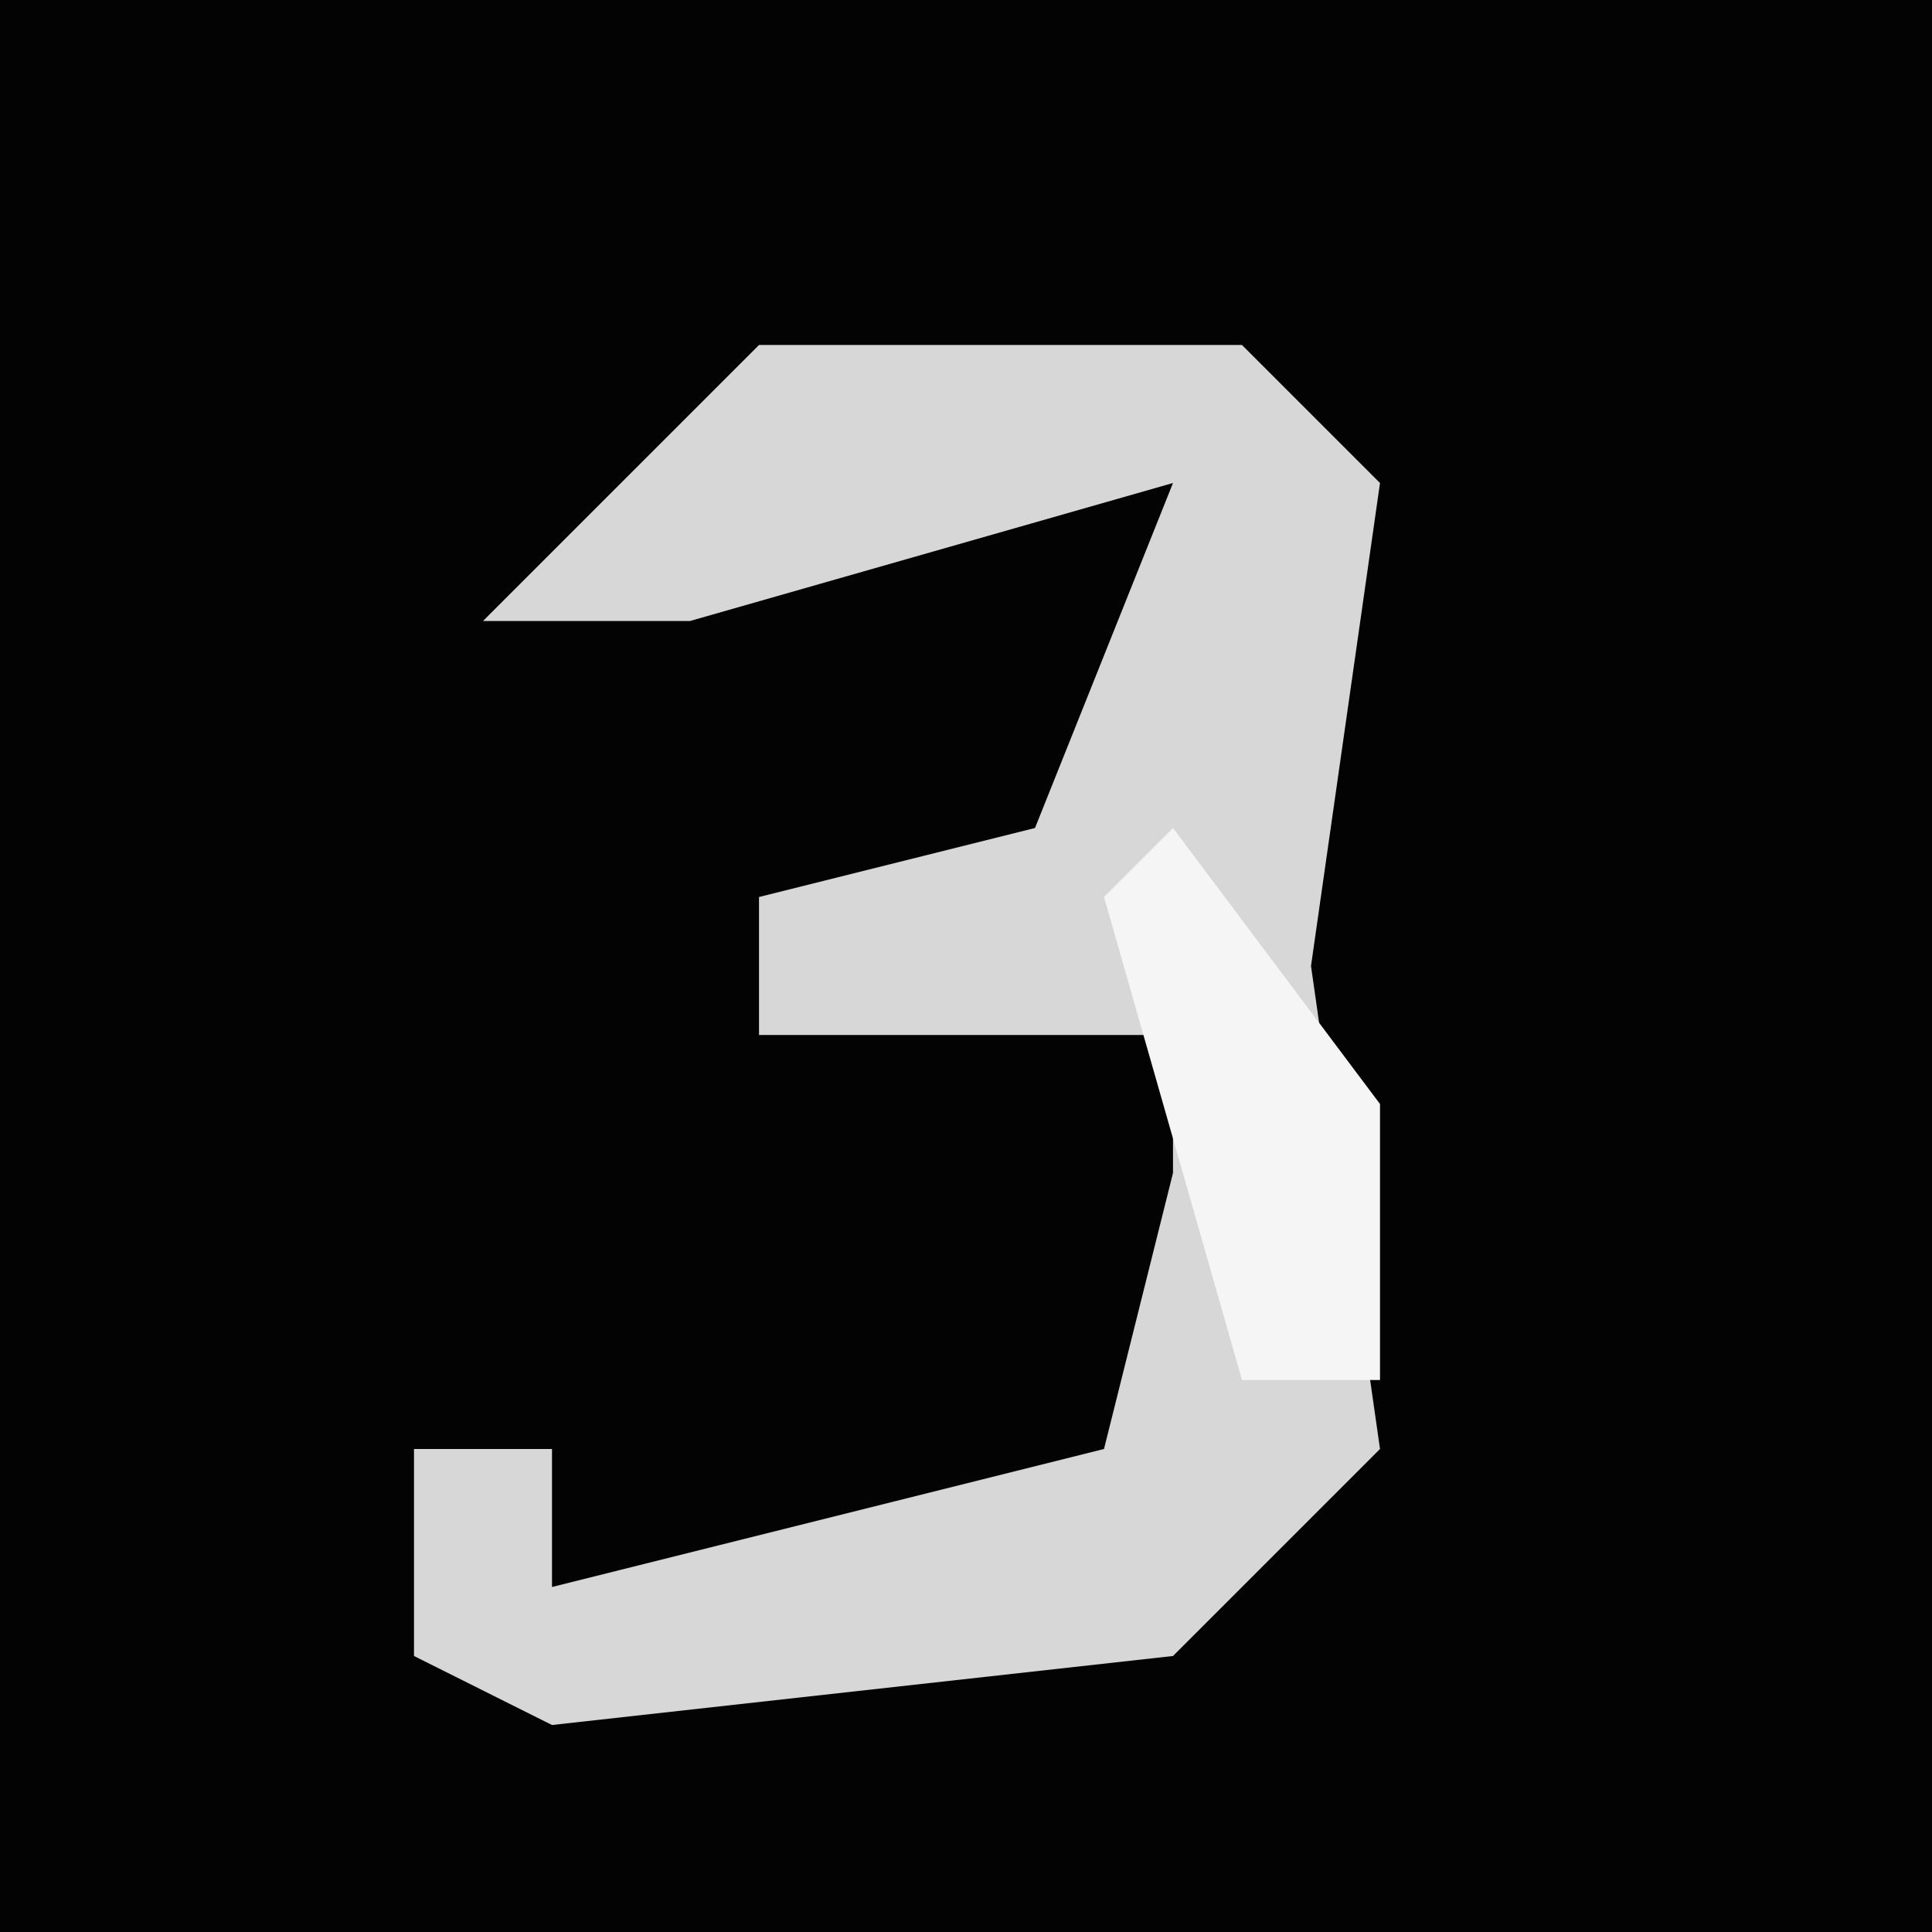 <?xml version="1.0" encoding="UTF-8"?>
<svg version="1.1" xmlns="http://www.w3.org/2000/svg" width="28" height="28">
<path d="M0,0 L28,0 L28,28 L0,28 Z " fill="#030303" transform="translate(0,0)"/>
<path d="M0,0 L7,0 L9,2 L8,9 L9,16 L6,19 L-3,20 L-5,19 L-5,16 L-3,16 L-3,18 L5,16 L6,12 L6,10 L0,10 L0,8 L4,7 L6,2 L-1,4 L-4,4 Z " fill="#D7D7D7" transform="translate(11,5)"/>
<path d="M0,0 L3,4 L3,8 L1,8 L-1,1 Z " fill="#F5F5F5" transform="translate(17,12)"/>
</svg>
